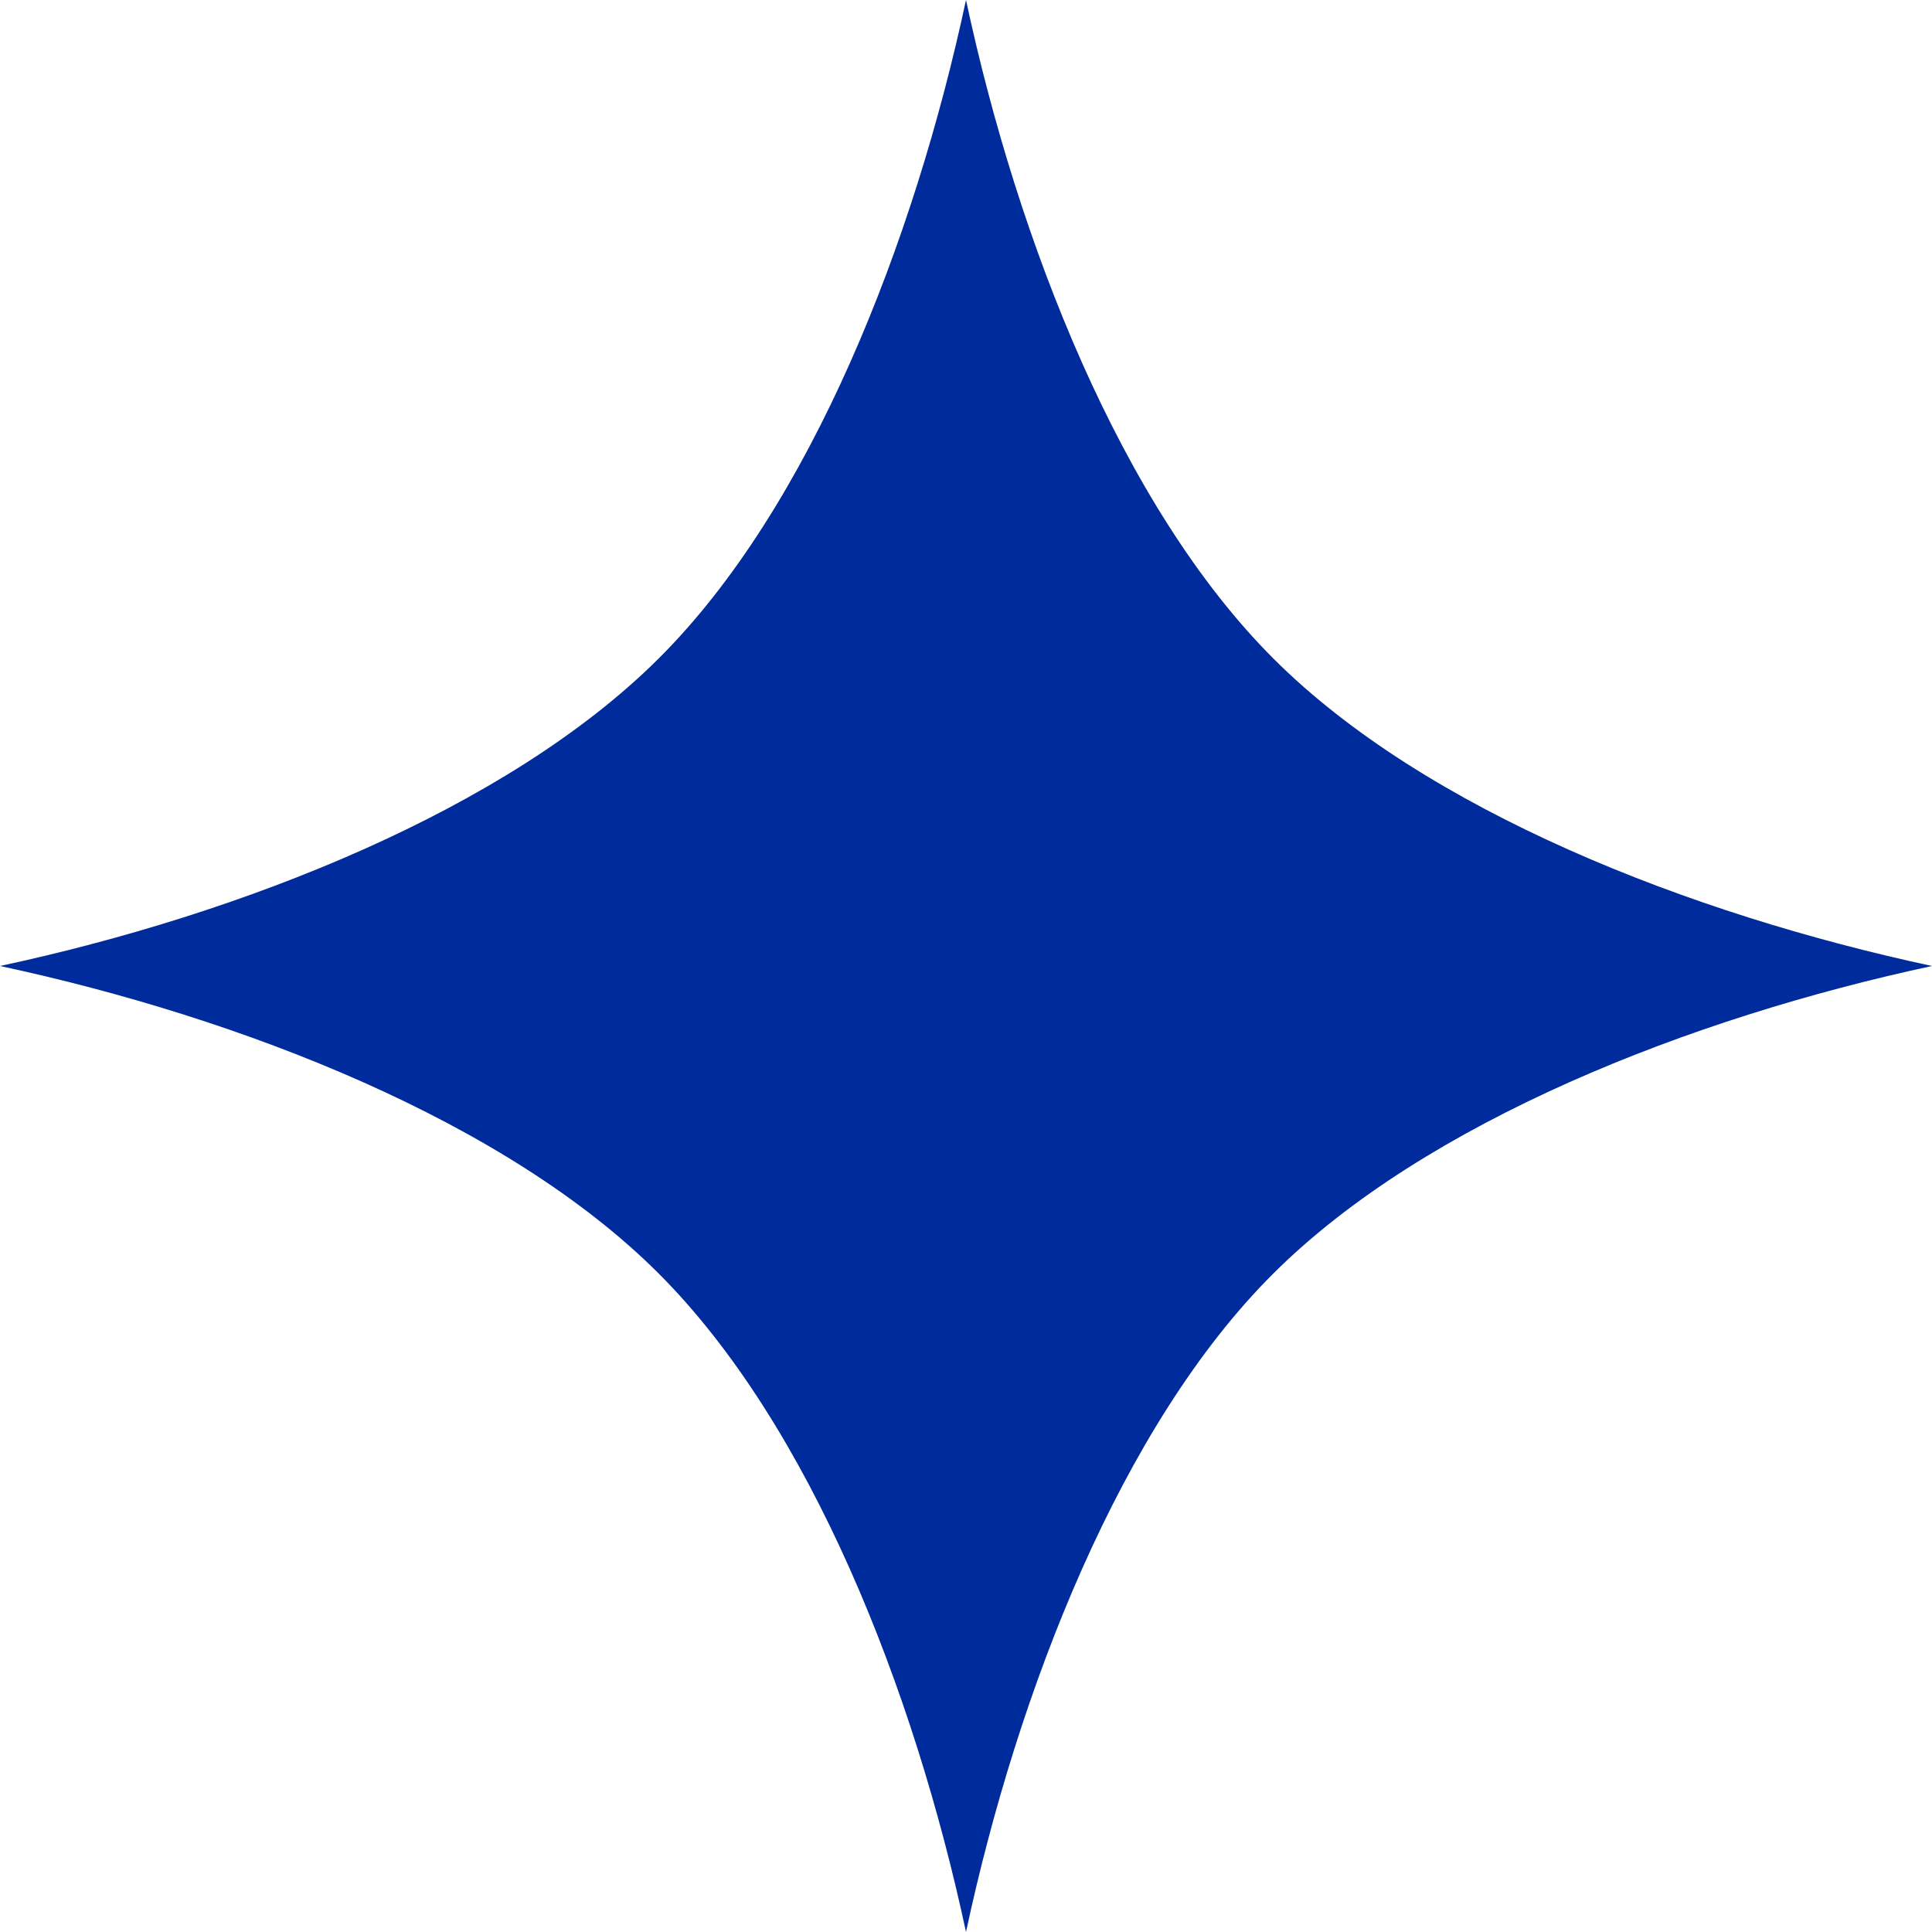 <svg  xmlns="http://www.w3.org/2000/svg" xmlns:xlink="http://www.w3.org/1999/xlink" x="0px"
	 y="0px" viewBox="0 0 313.6 313.6" style="enable-background:new 0 0 313.6 313.6;" xml:space="preserve">
<style type="text/css">
	.st0{fill:#002b9c;}
</style>
<g >
	<g id="_2">
		<path class="st0" d="M206.7,106.9C182,82.2,165.2,39.2,156.8,0c-8.4,39.2-25.2,82.3-49.9,106.9S39.2,148.4,0,156.8
			c39.2,8.4,82.2,25.2,106.9,49.9s41.5,67.7,49.9,106.9c8.4-39.2,25.2-82.3,49.9-106.9s67.7-41.5,106.9-49.9
			C274.4,148.4,231.4,131.6,206.7,106.9z"/>
	</g>
</g>
</svg>
